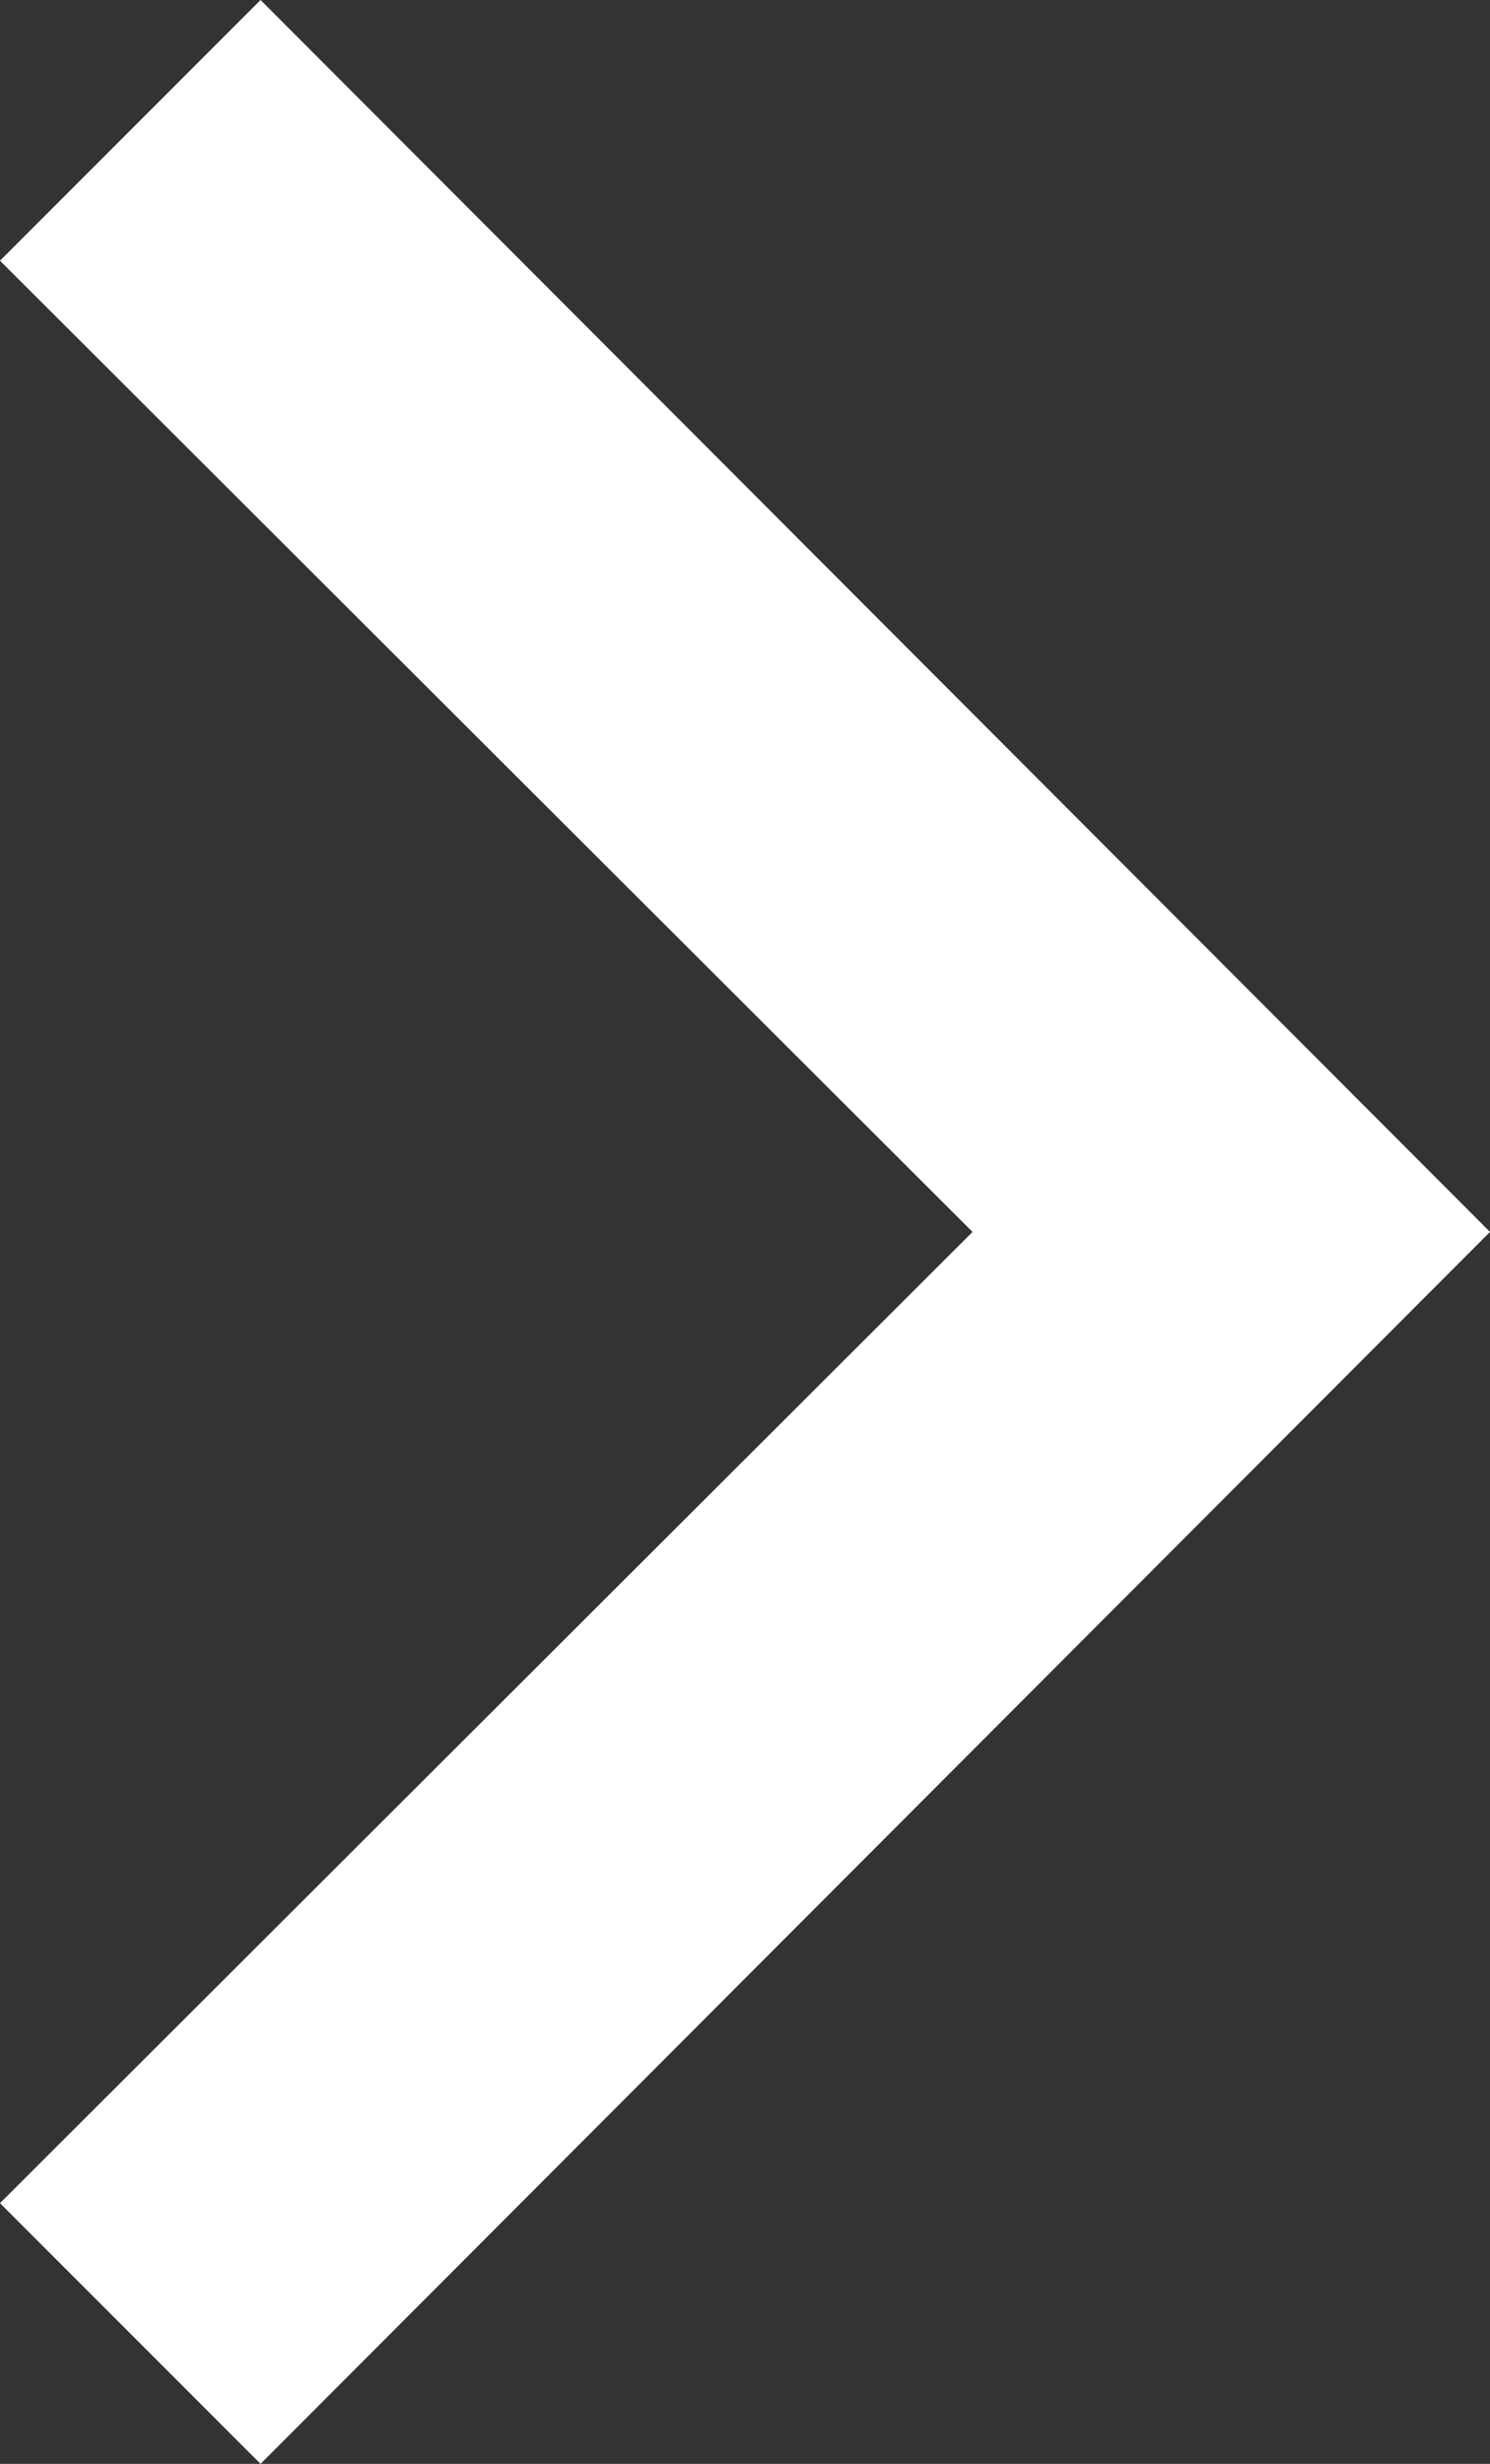 <svg xmlns="http://www.w3.org/2000/svg" viewBox="8.29 5.29 8.12 13.42">
	<rect x="8.29" y="5.29" width="8.12" height="13.42" fill="#333333" stroke="none"/>
	<path d="M9.71 18.71l-1.42-1.42 5.3-5.29-5.3-5.29 1.42-1.42 6.7 6.71z" fill="#FFFFFF"/>
</svg>
